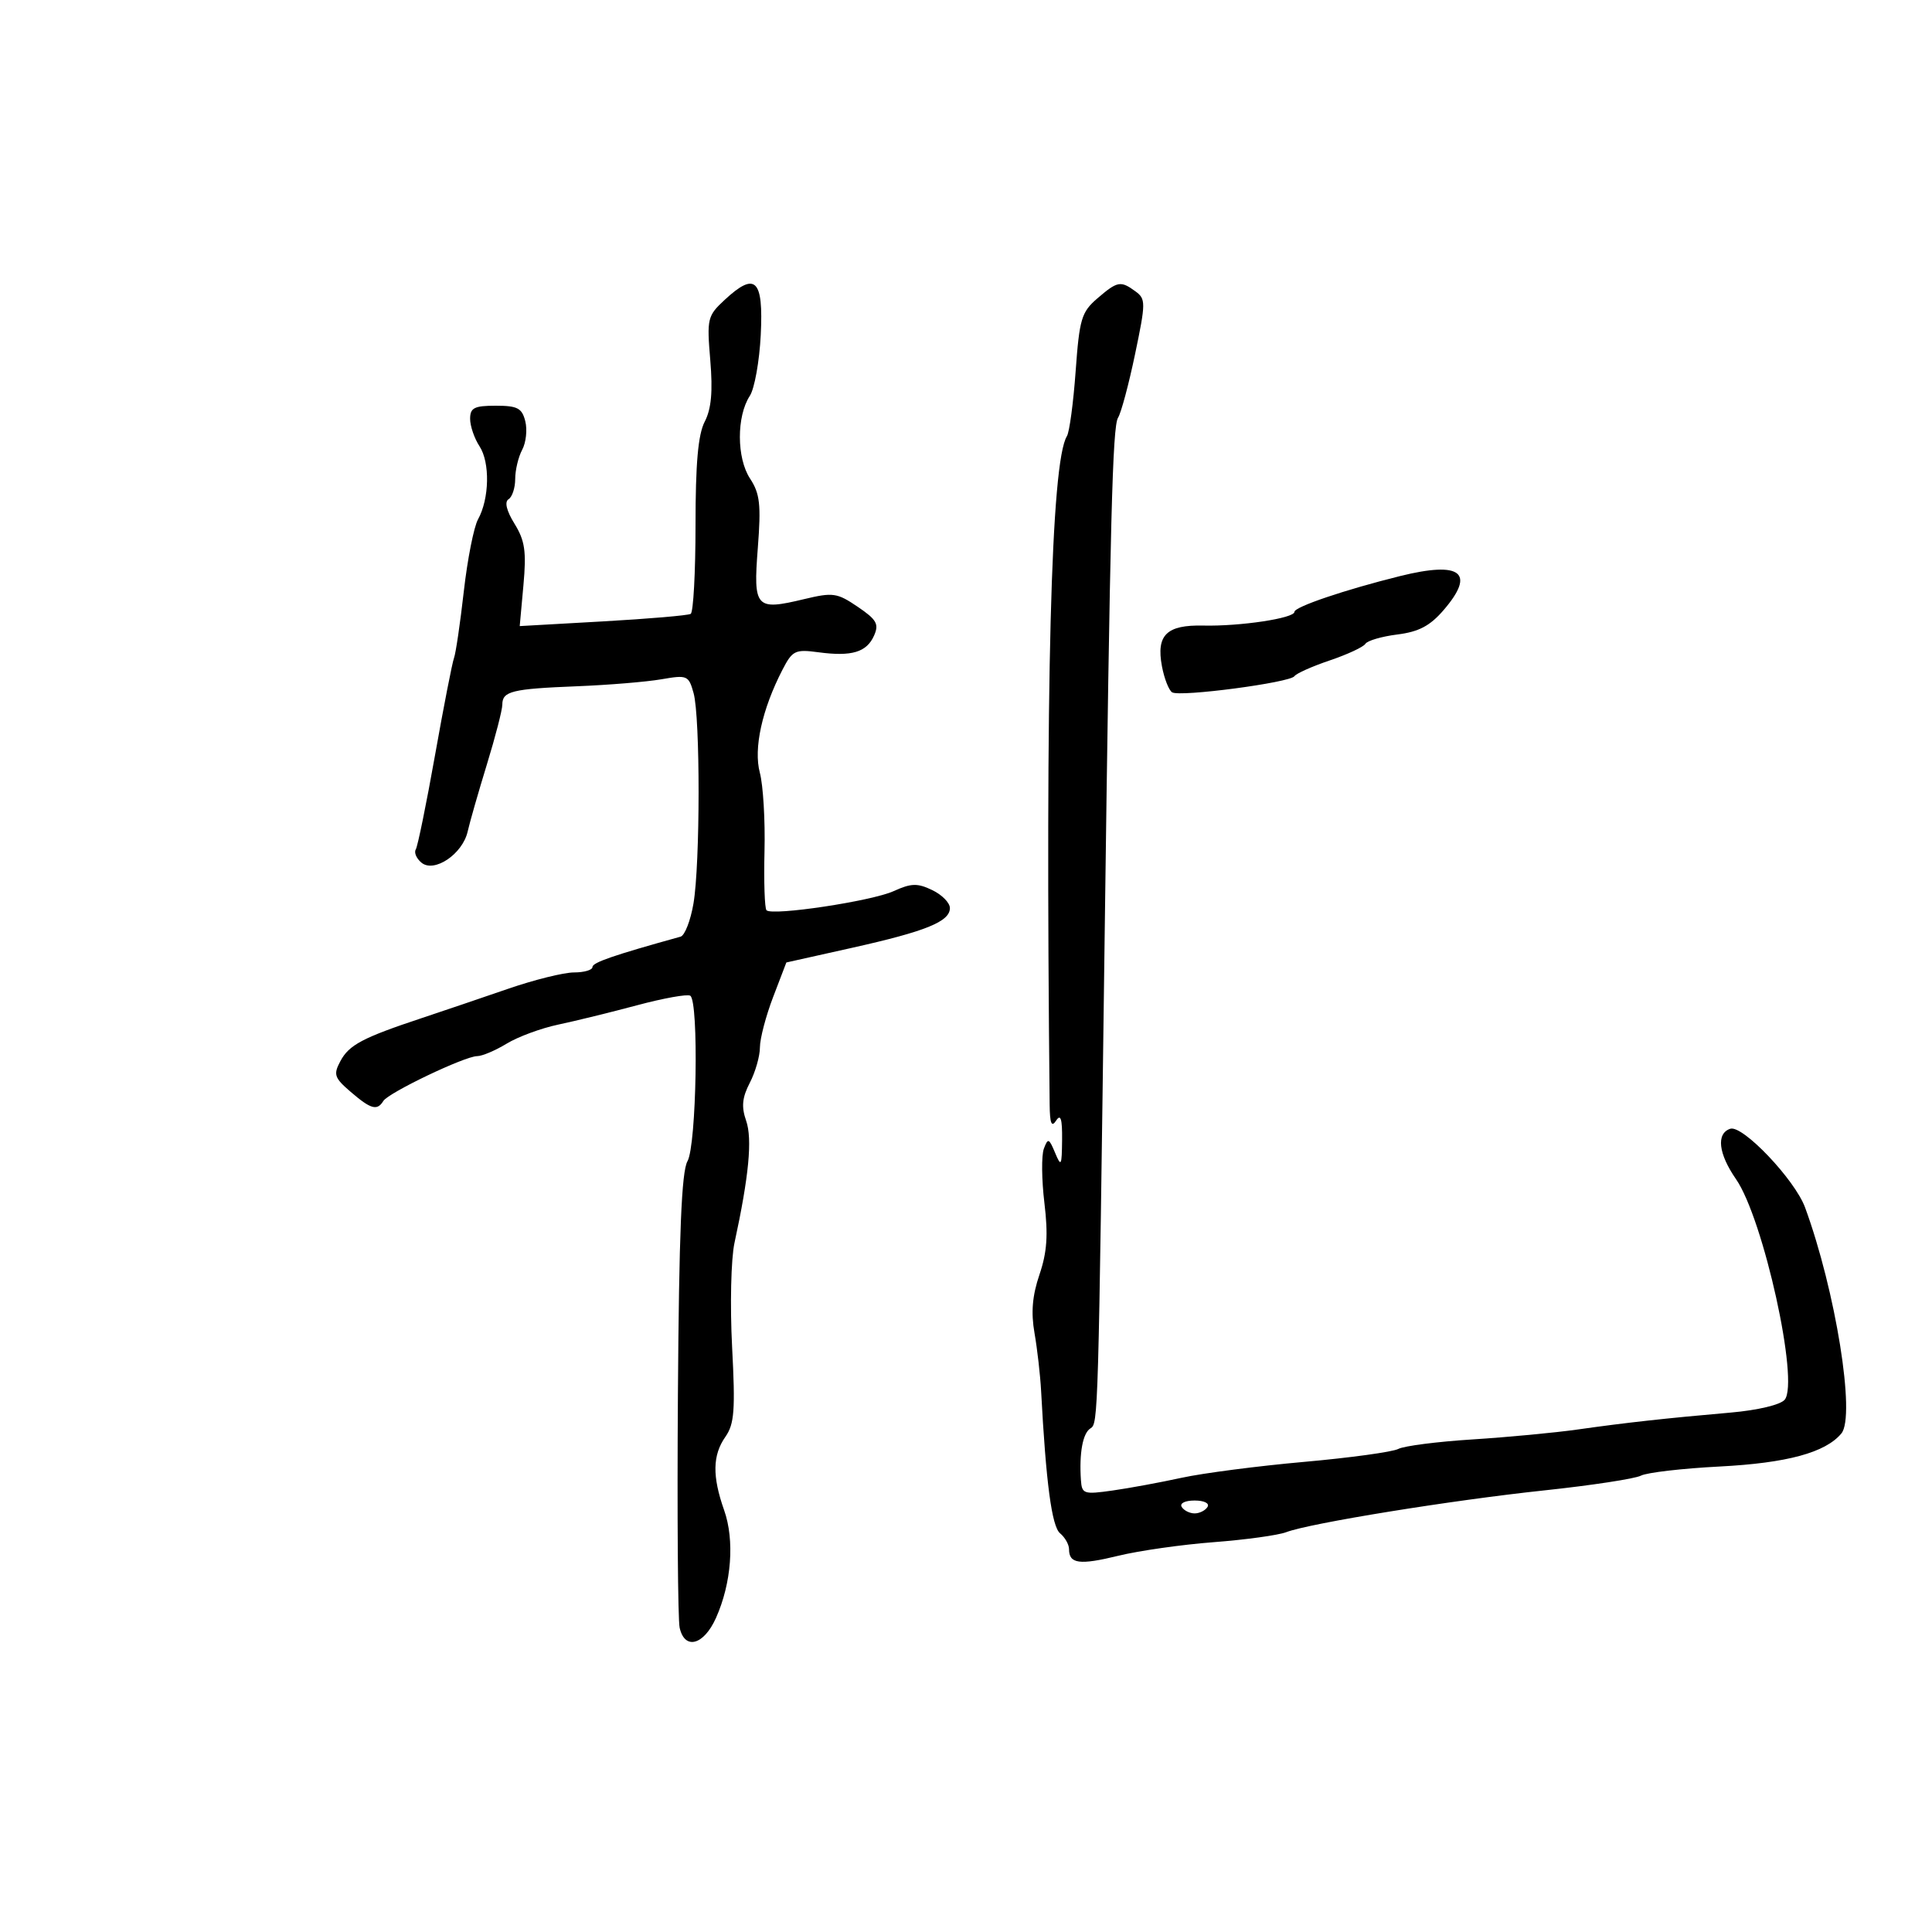 <svg xmlns="http://www.w3.org/2000/svg" width="300" height="300" viewBox="0 0 300 300" version="1.1">
	<path d="M 112.548 46.543 C 109.845 49.048, 109.748 49.453, 110.292 55.939 C 110.699 60.803, 110.456 63.494, 109.430 65.472 C 108.399 67.459, 108 71.951, 108 81.555 C 108 88.885, 107.662 95.080, 107.250 95.323 C 106.838 95.565, 100.696 96.091, 93.601 96.491 L 80.702 97.219 81.279 90.860 C 81.754 85.619, 81.511 83.945, 79.895 81.330 C 78.649 79.314, 78.311 77.926, 78.967 77.520 C 79.535 77.169, 80 75.754, 80 74.375 C 80 72.997, 80.488 70.956, 81.085 69.841 C 81.682 68.726, 81.898 66.731, 81.566 65.407 C 81.054 63.369, 80.352 63, 76.981 63 C 73.644 63, 73 63.329, 73 65.035 C 73 66.155, 73.656 68.072, 74.459 69.296 C 76.110 71.817, 75.996 77.444, 74.228 80.643 C 73.577 81.822, 72.584 86.849, 72.021 91.814 C 71.459 96.778, 70.774 101.439, 70.499 102.170 C 70.224 102.902, 68.897 109.693, 67.551 117.263 C 66.204 124.833, 64.859 131.419, 64.562 131.900 C 64.265 132.380, 64.662 133.304, 65.444 133.954 C 67.416 135.590, 71.828 132.621, 72.616 129.127 C 72.942 127.682, 74.287 122.989, 75.604 118.698 C 76.922 114.407, 78 110.231, 78 109.417 C 78 107.329, 79.477 106.965, 89.578 106.563 C 94.485 106.368, 100.390 105.880, 102.700 105.479 C 106.718 104.782, 106.934 104.874, 107.700 107.625 C 108.746 111.382, 108.732 134.140, 107.680 140.308 C 107.229 142.953, 106.329 145.264, 105.680 145.444 C 95.262 148.333, 92 149.457, 92 150.158 C 92 150.621, 90.709 151, 89.131 151 C 87.553 151, 82.940 152.145, 78.881 153.545 C 74.821 154.945, 68.800 156.987, 65.500 158.084 C 56.295 161.143, 54.205 162.248, 52.855 164.772 C 51.740 166.854, 51.910 167.359, 54.460 169.550 C 57.600 172.249, 58.563 172.516, 59.525 170.959 C 60.324 169.667, 72.180 164.001, 74.097 163.996 C 74.869 163.994, 76.930 163.120, 78.678 162.055 C 80.426 160.989, 84.026 159.660, 86.678 159.101 C 89.330 158.542, 94.844 157.189, 98.930 156.095 C 103.017 155.001, 106.730 154.333, 107.180 154.612 C 108.536 155.449, 108.161 177.850, 106.750 180.316 C 105.831 181.922, 105.438 191.501, 105.266 216.500 C 105.137 235.200, 105.258 251.512, 105.535 252.750 C 106.320 256.262, 109.280 255.469, 111.174 251.239 C 113.589 245.849, 114.094 239.176, 112.443 234.500 C 110.581 229.229, 110.639 225.961, 112.643 223.099 C 114.033 221.115, 114.193 218.961, 113.680 209.127 C 113.345 202.711, 113.510 195.483, 114.049 193 C 116.291 182.657, 116.845 176.855, 115.862 174.034 C 115.102 171.853, 115.238 170.440, 116.431 168.133 C 117.294 166.464, 118 163.992, 118 162.639 C 118 161.285, 118.924 157.765, 120.052 154.815 L 122.104 149.452 132.239 147.191 C 143.781 144.616, 147.500 143.107, 147.500 141 C 147.500 140.190, 146.266 138.936, 144.758 138.213 C 142.454 137.108, 141.496 137.135, 138.758 138.377 C 135.325 139.934, 119.911 142.251, 119.021 141.344 C 118.734 141.052, 118.596 136.918, 118.712 132.157 C 118.829 127.395, 118.503 121.920, 117.988 119.989 C 116.987 116.235, 118.329 110.132, 121.509 103.983 C 123.049 101.004, 123.472 100.800, 127.092 101.285 C 132.253 101.978, 134.567 101.286, 135.718 98.705 C 136.520 96.908, 136.133 96.222, 133.191 94.226 C 129.980 92.047, 129.349 91.957, 124.847 93.037 C 117.333 94.839, 116.953 94.418, 117.673 85.087 C 118.193 78.343, 118.004 76.654, 116.463 74.304 C 114.376 71.118, 114.360 64.641, 116.431 61.470 C 117.161 60.354, 117.925 56.089, 118.129 51.993 C 118.559 43.361, 117.304 42.135, 112.548 46.543 M 170.392 46.339 C 167.930 48.457, 167.611 49.525, 167.027 57.626 C 166.672 62.547, 166.062 67.091, 165.671 67.724 C 163.188 71.741, 162.305 105.894, 162.989 171.500 C 163.020 174.457, 163.283 175.109, 164 174 C 164.702 172.914, 164.956 173.742, 164.921 177 C 164.878 181.072, 164.774 181.262, 163.832 179 C 162.887 176.733, 162.725 176.674, 162.089 178.373 C 161.703 179.404, 161.742 183.193, 162.175 186.794 C 162.773 191.761, 162.588 194.446, 161.407 197.920 C 160.295 201.192, 160.076 203.786, 160.638 207 C 161.070 209.475, 161.532 213.525, 161.664 216 C 162.421 230.260, 163.322 237.022, 164.604 238.087 C 165.372 238.724, 166 239.838, 166 240.563 C 166 242.835, 167.632 243.051, 173.659 241.577 C 176.871 240.792, 183.536 239.842, 188.469 239.467 C 193.402 239.091, 198.467 238.393, 199.724 237.915 C 203.395 236.519, 225.376 232.961, 239.804 231.427 C 247.121 230.649, 253.871 229.619, 254.804 229.137 C 255.737 228.656, 261.225 228.018, 267 227.721 C 277.493 227.180, 283.461 225.560, 285.932 222.582 C 288.165 219.891, 285.035 200.418, 280.292 187.500 C 278.705 183.179, 270.587 174.638, 268.672 175.275 C 266.468 176.009, 266.825 179.140, 269.565 183.094 C 273.822 189.236, 279.418 214.587, 277.126 217.348 C 276.471 218.137, 272.943 218.978, 268.747 219.344 C 258.615 220.229, 252.534 220.901, 245 221.969 C 241.425 222.476, 234.056 223.171, 228.625 223.515 C 223.194 223.858, 218.019 224.522, 217.125 224.991 C 216.231 225.459, 209.650 226.363, 202.500 227 C 195.350 227.636, 186.800 228.746, 183.500 229.466 C 180.200 230.186, 175.363 231.079, 172.750 231.449 C 168.286 232.082, 167.991 231.983, 167.844 229.811 C 167.563 225.621, 168.132 222.536, 169.325 221.797 C 170.531 221.049, 170.545 220.585, 171.536 145 C 172.382 80.526, 172.753 66.209, 173.610 64.860 C 174.086 64.112, 175.274 59.675, 176.251 55 C 177.924 46.996, 177.928 46.427, 176.323 45.250 C 174.009 43.554, 173.528 43.642, 170.392 46.339 M 217.407 89.451 C 208.850 91.575, 201 94.234, 201 95.007 C 201 95.999, 192.575 97.269, 186.859 97.138 C 181.144 97.008, 179.516 98.606, 180.425 103.454 C 180.784 105.366, 181.497 107.189, 182.010 107.506 C 183.223 108.256, 200.346 105.994, 201 104.997 C 201.275 104.578, 203.742 103.477, 206.482 102.551 C 209.223 101.624, 211.714 100.464, 212.017 99.972 C 212.321 99.480, 214.552 98.829, 216.974 98.524 C 220.311 98.105, 222.054 97.186, 224.163 94.735 C 229.179 88.908, 226.869 87.101, 217.407 89.451 M 183.500 234 C 183.840 234.550, 184.740 235, 185.500 235 C 186.260 235, 187.160 234.550, 187.500 234 C 187.852 233.431, 186.991 233, 185.500 233 C 184.009 233, 183.148 233.431, 183.500 234" stroke="none" fill="black" fill-rule="evenodd"/>
</svg>